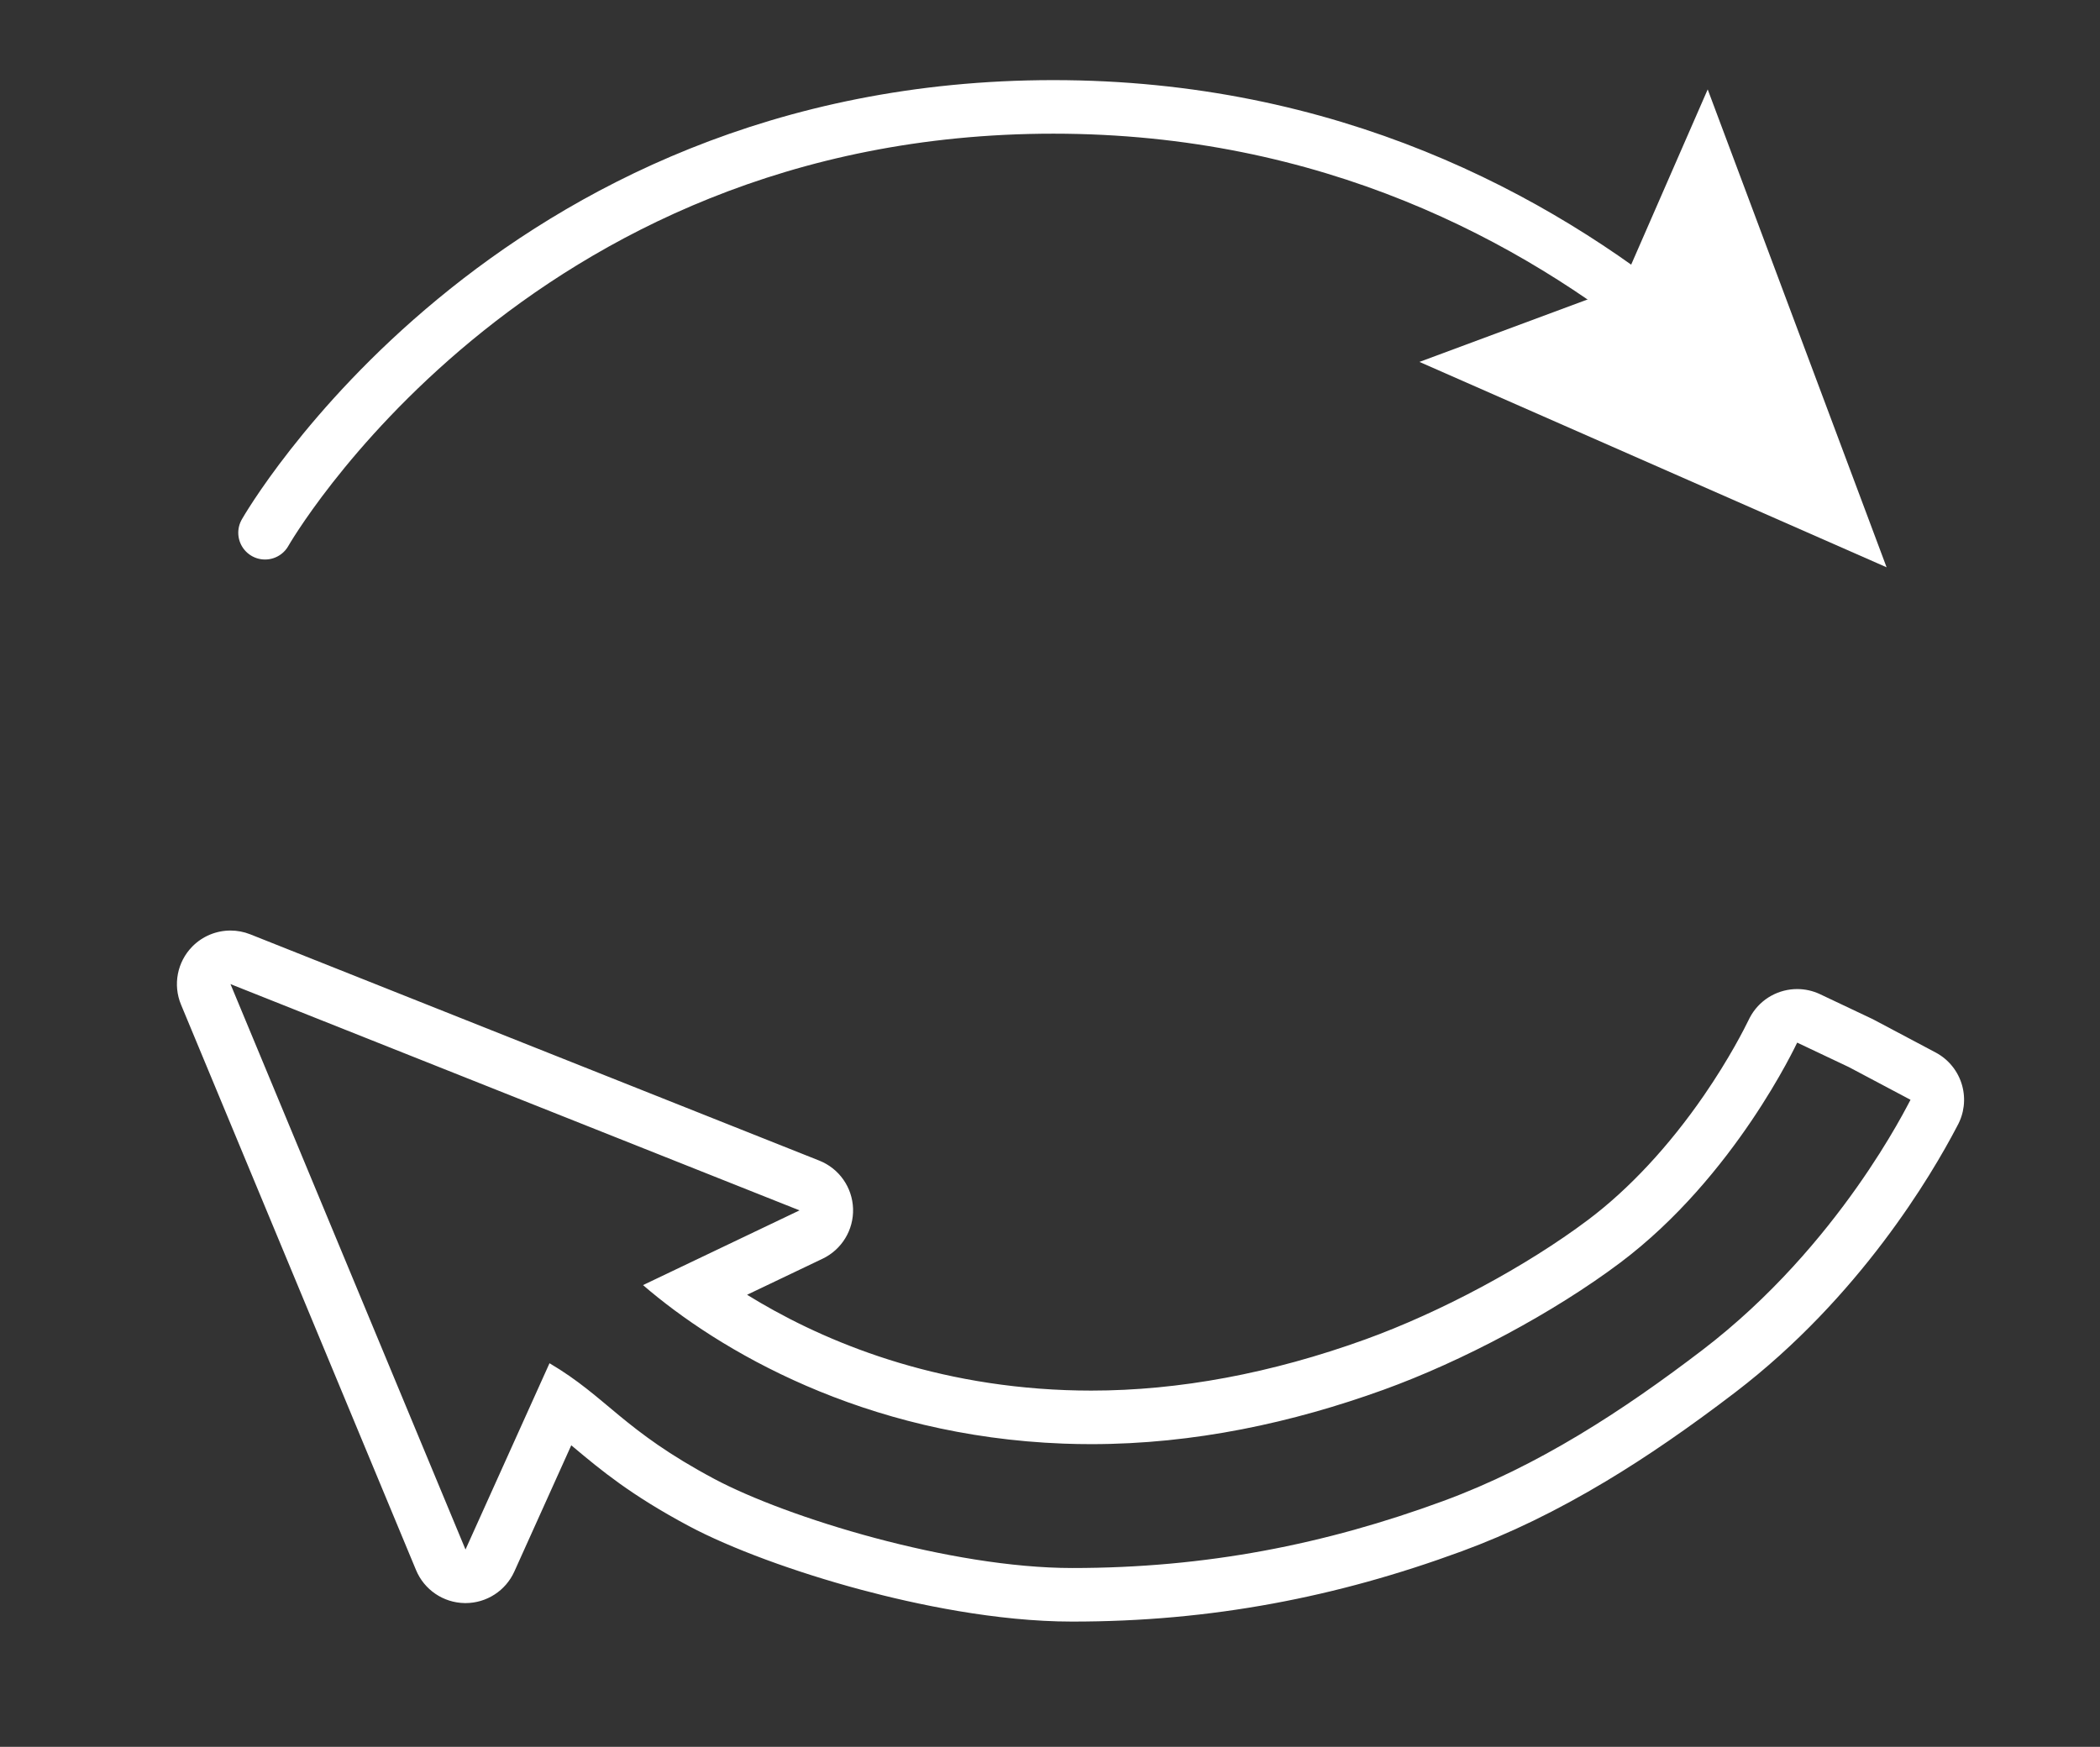 <?xml version="1.0" encoding="utf-8"?>
<!-- Generator: Adobe Illustrator 16.0.0, SVG Export Plug-In . SVG Version: 6.00 Build 0)  -->
<!DOCTYPE svg PUBLIC "-//W3C//DTD SVG 1.1//EN" "http://www.w3.org/Graphics/SVG/1.1/DTD/svg11.dtd">
<svg version="1.1" id="Layer_1" xmlns="http://www.w3.org/2000/svg" xmlns:xlink="http://www.w3.org/1999/xlink" x="0px" y="0px"
	 width="1215.388px" height="1011.102px" viewBox="69.007 -143.738 1215.388 1011.102"
	 enable-background="new 69.007 -143.738 1215.388 1011.102" xml:space="preserve">
<rect x="69.007" y="-143.738" width="1215.388" height="1011.102" fill="#333333" stroke="none"/>
<g>
	<g>
		<path fill="none" stroke="#FFFFFF" stroke-width="31" stroke-linecap="round" stroke-linejoin="round" d="M222.404,164.621
			c0,0,140.402-246.487,456.298-246.487c159.63,0,278.505,63.83,358.281,129.011"/>
		<g>
			<polygon fill="#FFFFFF" points="890.516,65.743 1007.439,22.316 1057.352,-91.988 1160.886,184.621 			"/>
		</g>
	</g>
</g>
<g>
	<path fill="#FFFFFF" d="M202.404,425.881l329.332,130.975l-90.577,43.248c43.341,37.403,127.341,87.403,243.429,91.764
		c5.35,0.201,10.673,0.299,15.979,0.299c59.713,0,116.568-12.468,169.111-31.454c45.723-16.522,98.474-44.6,137.063-73.593
		c66.457-49.929,102.083-126.858,102.395-127.367l29.901,14.164l35.697,18.93c-1.558,2.591-41.078,84.163-120.296,144.721
		c-46.147,35.277-95.35,67.38-150.186,87.528c-68.215,25.063-137.121,38.772-214.665,38.772
		c-70.383,0-165.199-29.189-207.225-51.603c-52.943-28.235-61.86-47.2-95.323-66.932l-48.619,107.83L202.404,425.881
		 M202.411,394.88c-8.153,0-16.154,3.217-22.095,9.25c-8.746,8.882-11.322,22.138-6.538,33.648L309.795,765.06
		c4.742,11.412,15.809,18.916,28.166,19.1c0.154,0.003,0.309,0.004,0.463,0.004c12.174,0,23.241-7.134,28.257-18.258l32.95-73.077
		c0.531,0.443,1.064,0.89,1.603,1.34c15.411,12.889,32.877,27.496,66.542,45.45c23.957,12.775,61.173,26.533,99.556,36.8
		c31.465,8.416,78.217,18.449,122.257,18.449c40.18,0,78.277-3.437,116.473-10.505c36.299-6.719,71.916-16.587,108.884-30.17
		c27.655-10.161,55.005-23.443,83.608-40.606c23.413-14.047,47.852-30.857,74.713-51.392
		c72.039-55.069,113.67-125.792,128.227-153.643c0.131-0.251,0.239-0.459,0.325-0.623c3.961-7.111,4.972-15.511,2.786-23.38
		c-2.278-8.2-7.827-15.104-15.346-19.091l-35.697-18.93c-0.413-0.219-0.83-0.428-1.253-0.628l-29.901-14.164
		c-4.27-2.023-8.792-2.988-13.253-2.989c-10.494,0-20.655,5.34-26.459,14.822c-0.805,1.315-1.308,2.354-1.641,3.041
		c-2.339,4.825-11.112,22.23-25.837,43.637c-20.192,29.353-43.394,54.28-67.096,72.088c-35.772,26.875-85.193,53.399-128.979,69.222
		c-54.373,19.647-107.727,29.609-158.576,29.609c-4.932,0-9.916-0.093-14.814-0.277c-82.349-3.093-144.582-30.587-184.368-55.188
		l43.708-20.87c11.119-5.309,18.038-16.698,17.626-29.012c-0.412-12.314-8.078-23.215-19.527-27.769L213.86,397.075
		C210.145,395.598,206.26,394.88,202.411,394.88L202.411,394.88z"/>
</g>
</svg>
